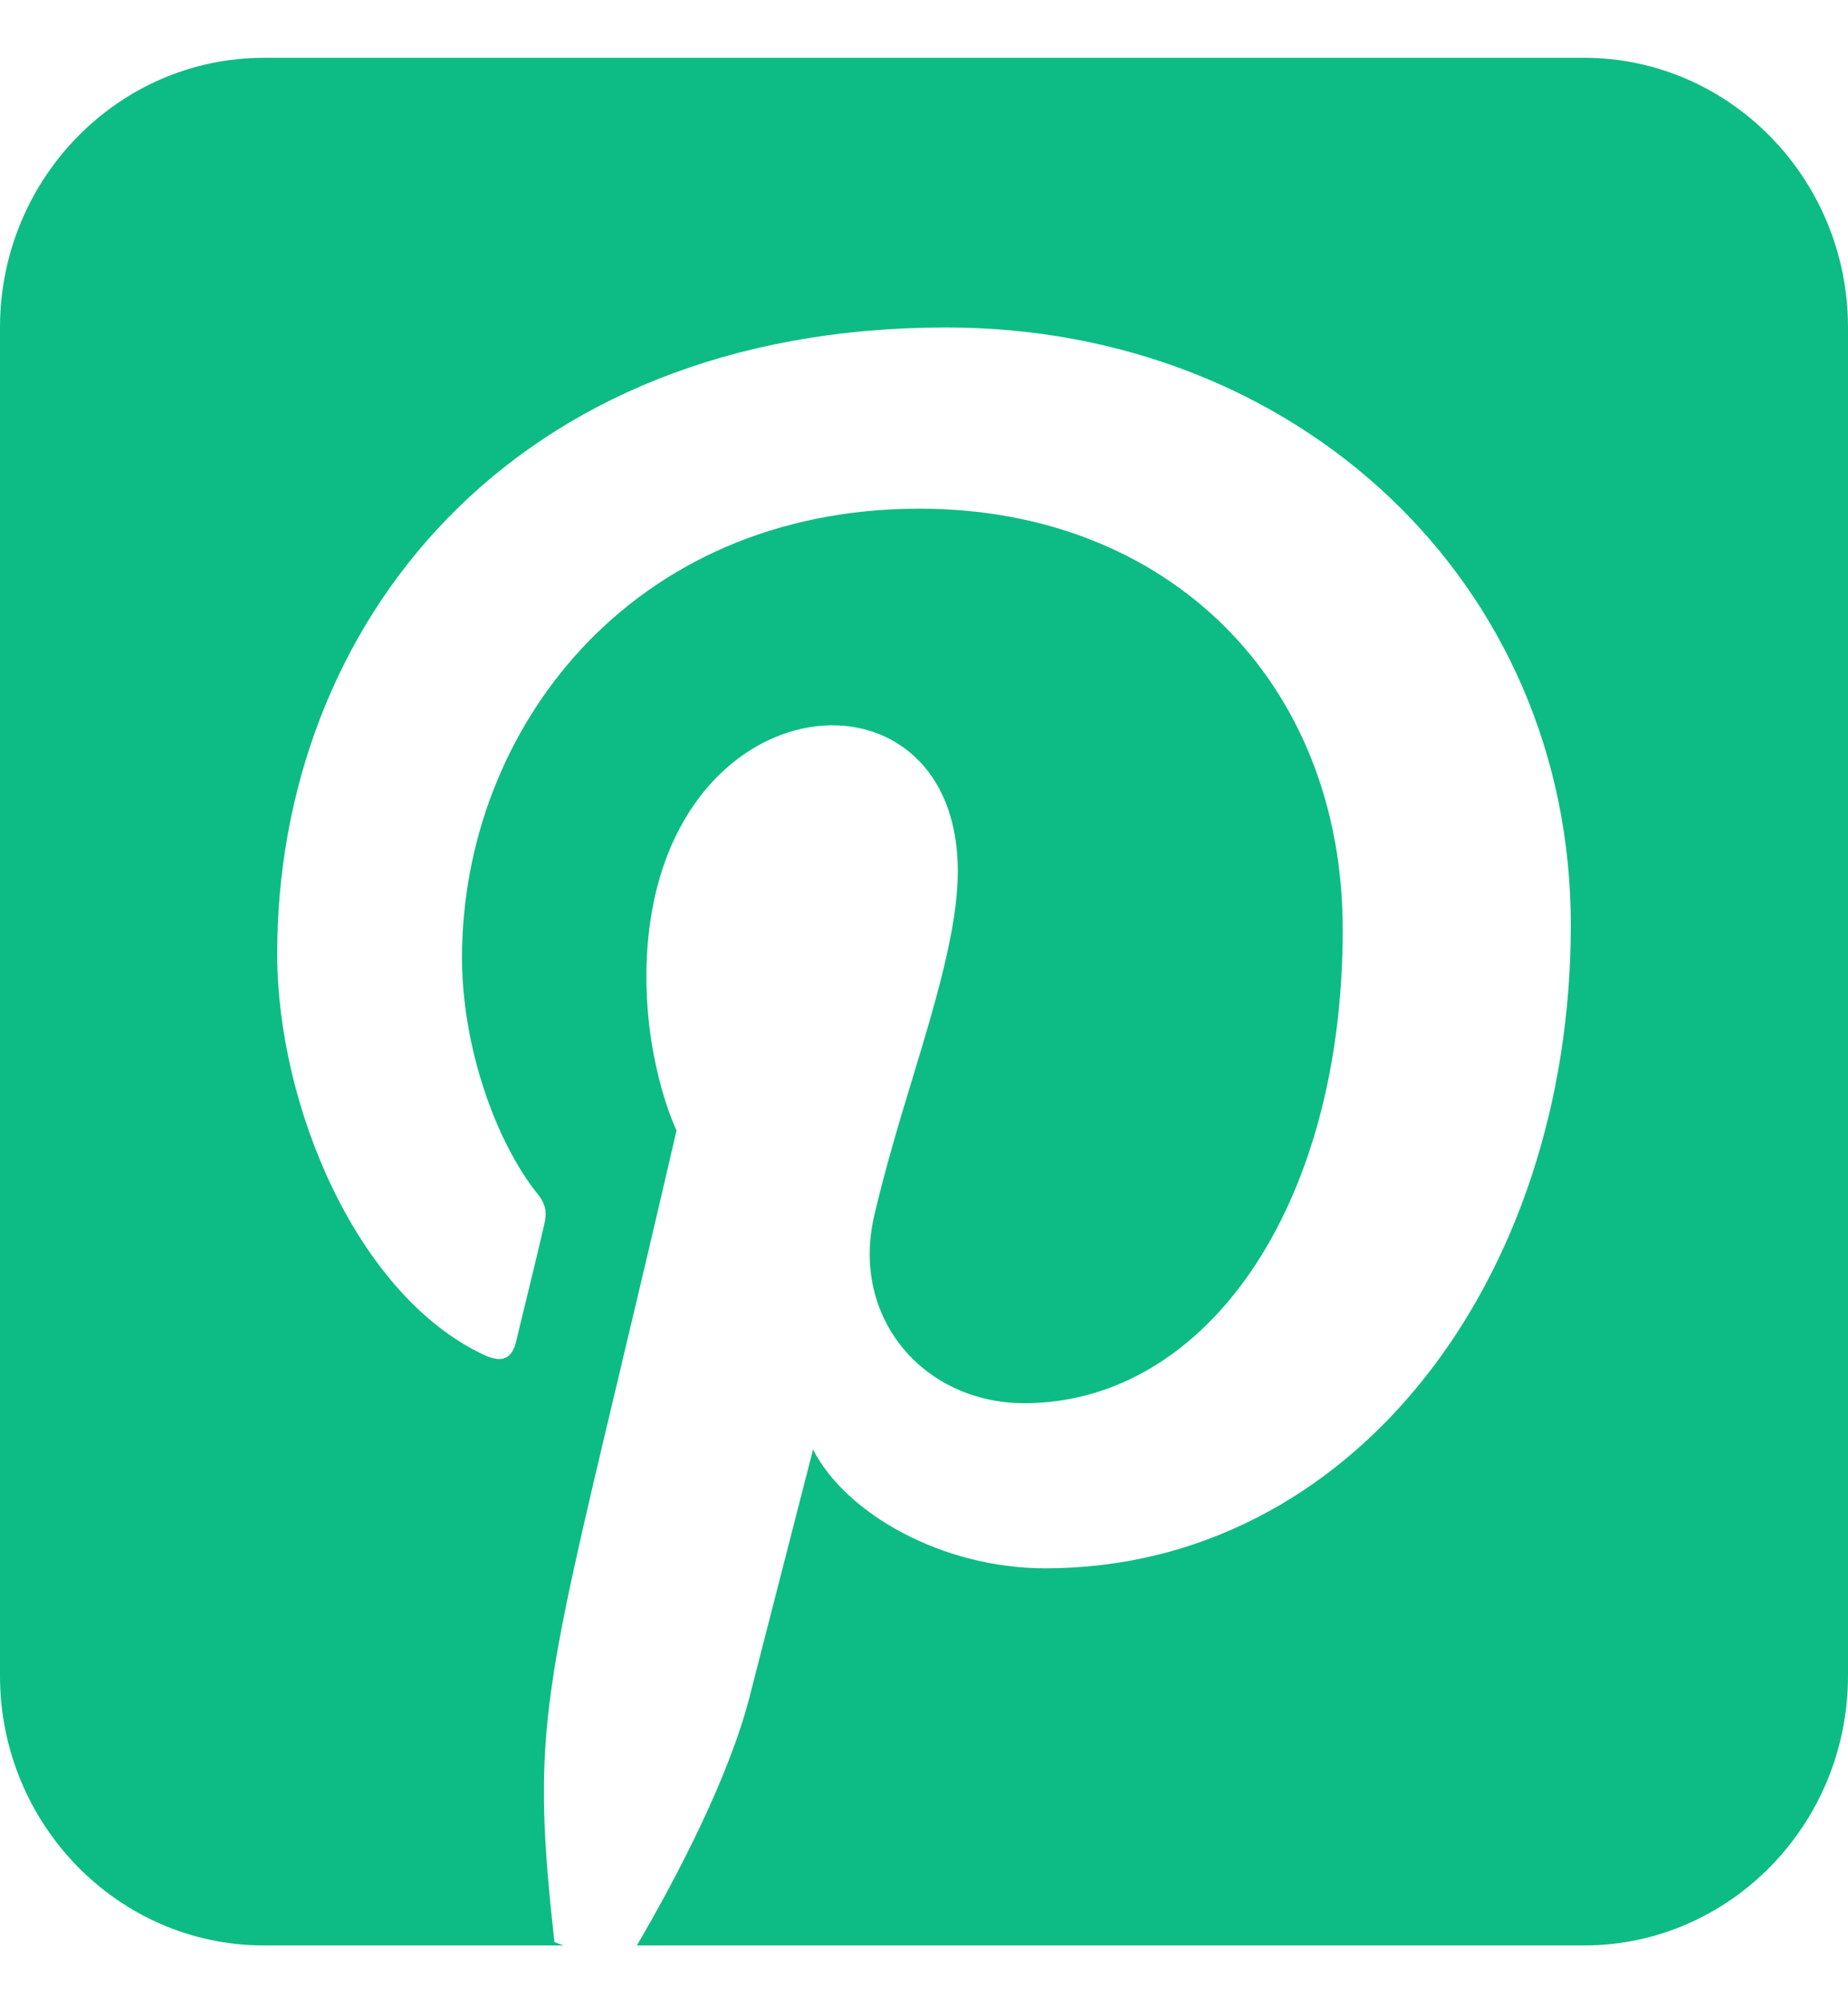 <svg width="24" height="26" viewBox="0 0 24 26" fill="none" xmlns="http://www.w3.org/2000/svg">
<path d="M20.571 0.75H3.429C1.538 0.75 0 2.32 0 4.25V21.75C0 23.68 1.538 25.25 3.429 25.25H7.318L7.2 25.206C6.911 22.576 7.034 22.062 8.041 17.84C8.25 16.965 8.496 15.926 8.786 14.673C8.786 14.673 8.395 13.864 8.395 12.677C8.395 8.811 12.439 8.412 12.439 11.31C12.439 12.048 12.15 13.011 11.839 14.034C11.662 14.613 11.486 15.209 11.352 15.784C11.046 17.123 12.011 18.212 13.302 18.212C15.643 18.212 17.438 15.696 17.438 12.065C17.438 8.849 15.171 6.602 11.941 6.602C8.196 6.602 6 9.467 6 12.431C6 13.585 6.439 14.821 6.98 15.494C7.088 15.625 7.104 15.74 7.071 15.877C7.013 16.134 6.905 16.582 6.82 16.927C6.766 17.145 6.723 17.326 6.707 17.397C6.648 17.643 6.52 17.698 6.268 17.577C4.629 16.795 3.6 14.345 3.6 12.377C3.6 8.138 6.611 4.25 12.289 4.25C16.854 4.25 20.4 7.57 20.4 12.005C20.4 16.631 17.545 20.355 13.575 20.355C12.241 20.355 10.988 19.65 10.559 18.813C10.559 18.813 9.9 21.378 9.739 22.007C9.471 23.062 8.796 24.353 8.271 25.25H20.571C22.462 25.25 24 23.68 24 21.75V4.25C24 2.32 22.462 0.75 20.571 0.75Z" fill="#0DBC84"/>
</svg>
